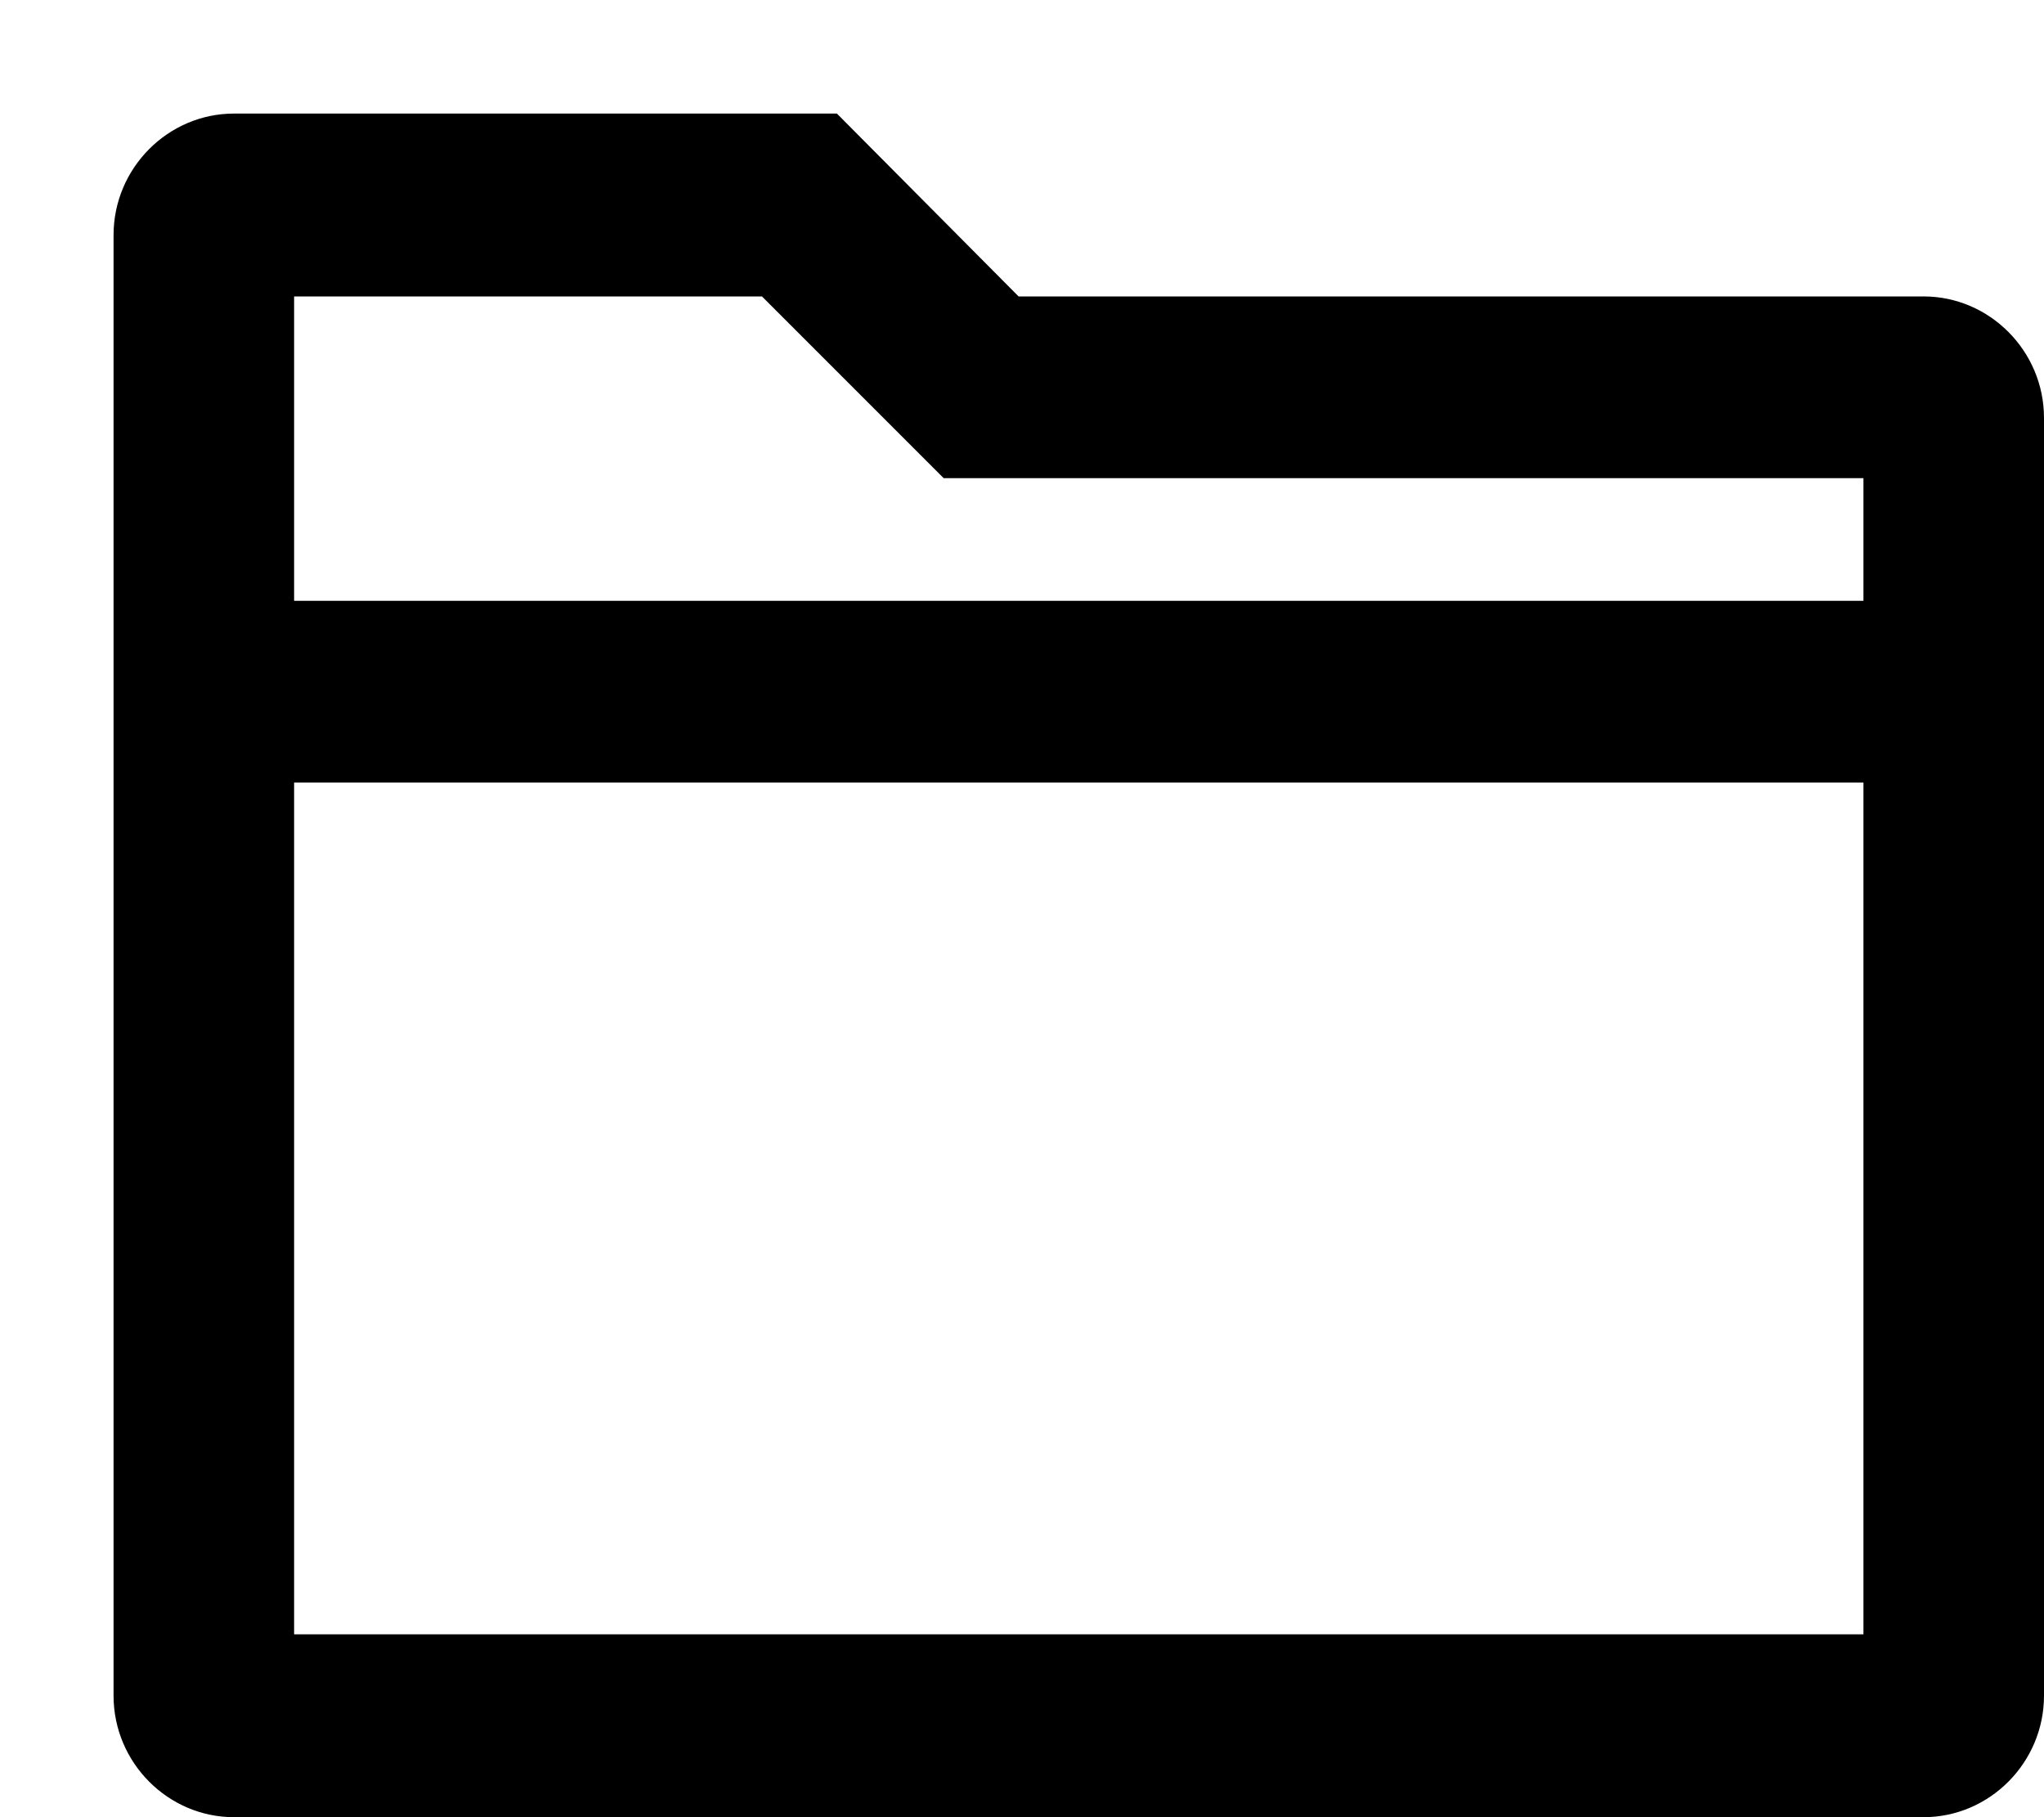 <!-- Generated by IcoMoon.io -->
<svg version="1.1" xmlns="http://www.w3.org/2000/svg" width="36" height="32" viewBox="0 0 36 32">
<title>Projects</title>
<path d="M17.94 5.22l-3.2-3.22h-10.62c-1.16 0-2.12 0.96-2.12 2.14v25.72c0 1.18 0.96 2.14 2.12 2.14h29.76c1.16 0 2.12-0.96 2.12-2.14v-22.5c0-1.18-0.96-2.14-2.12-2.14h-15.94zM13.42 5.22l3.2 3.2h16.2v2.16h-27.64v-5.36h8.24zM5.18 28.78v-15h27.64v15h-27.64z"></path>
</svg>
